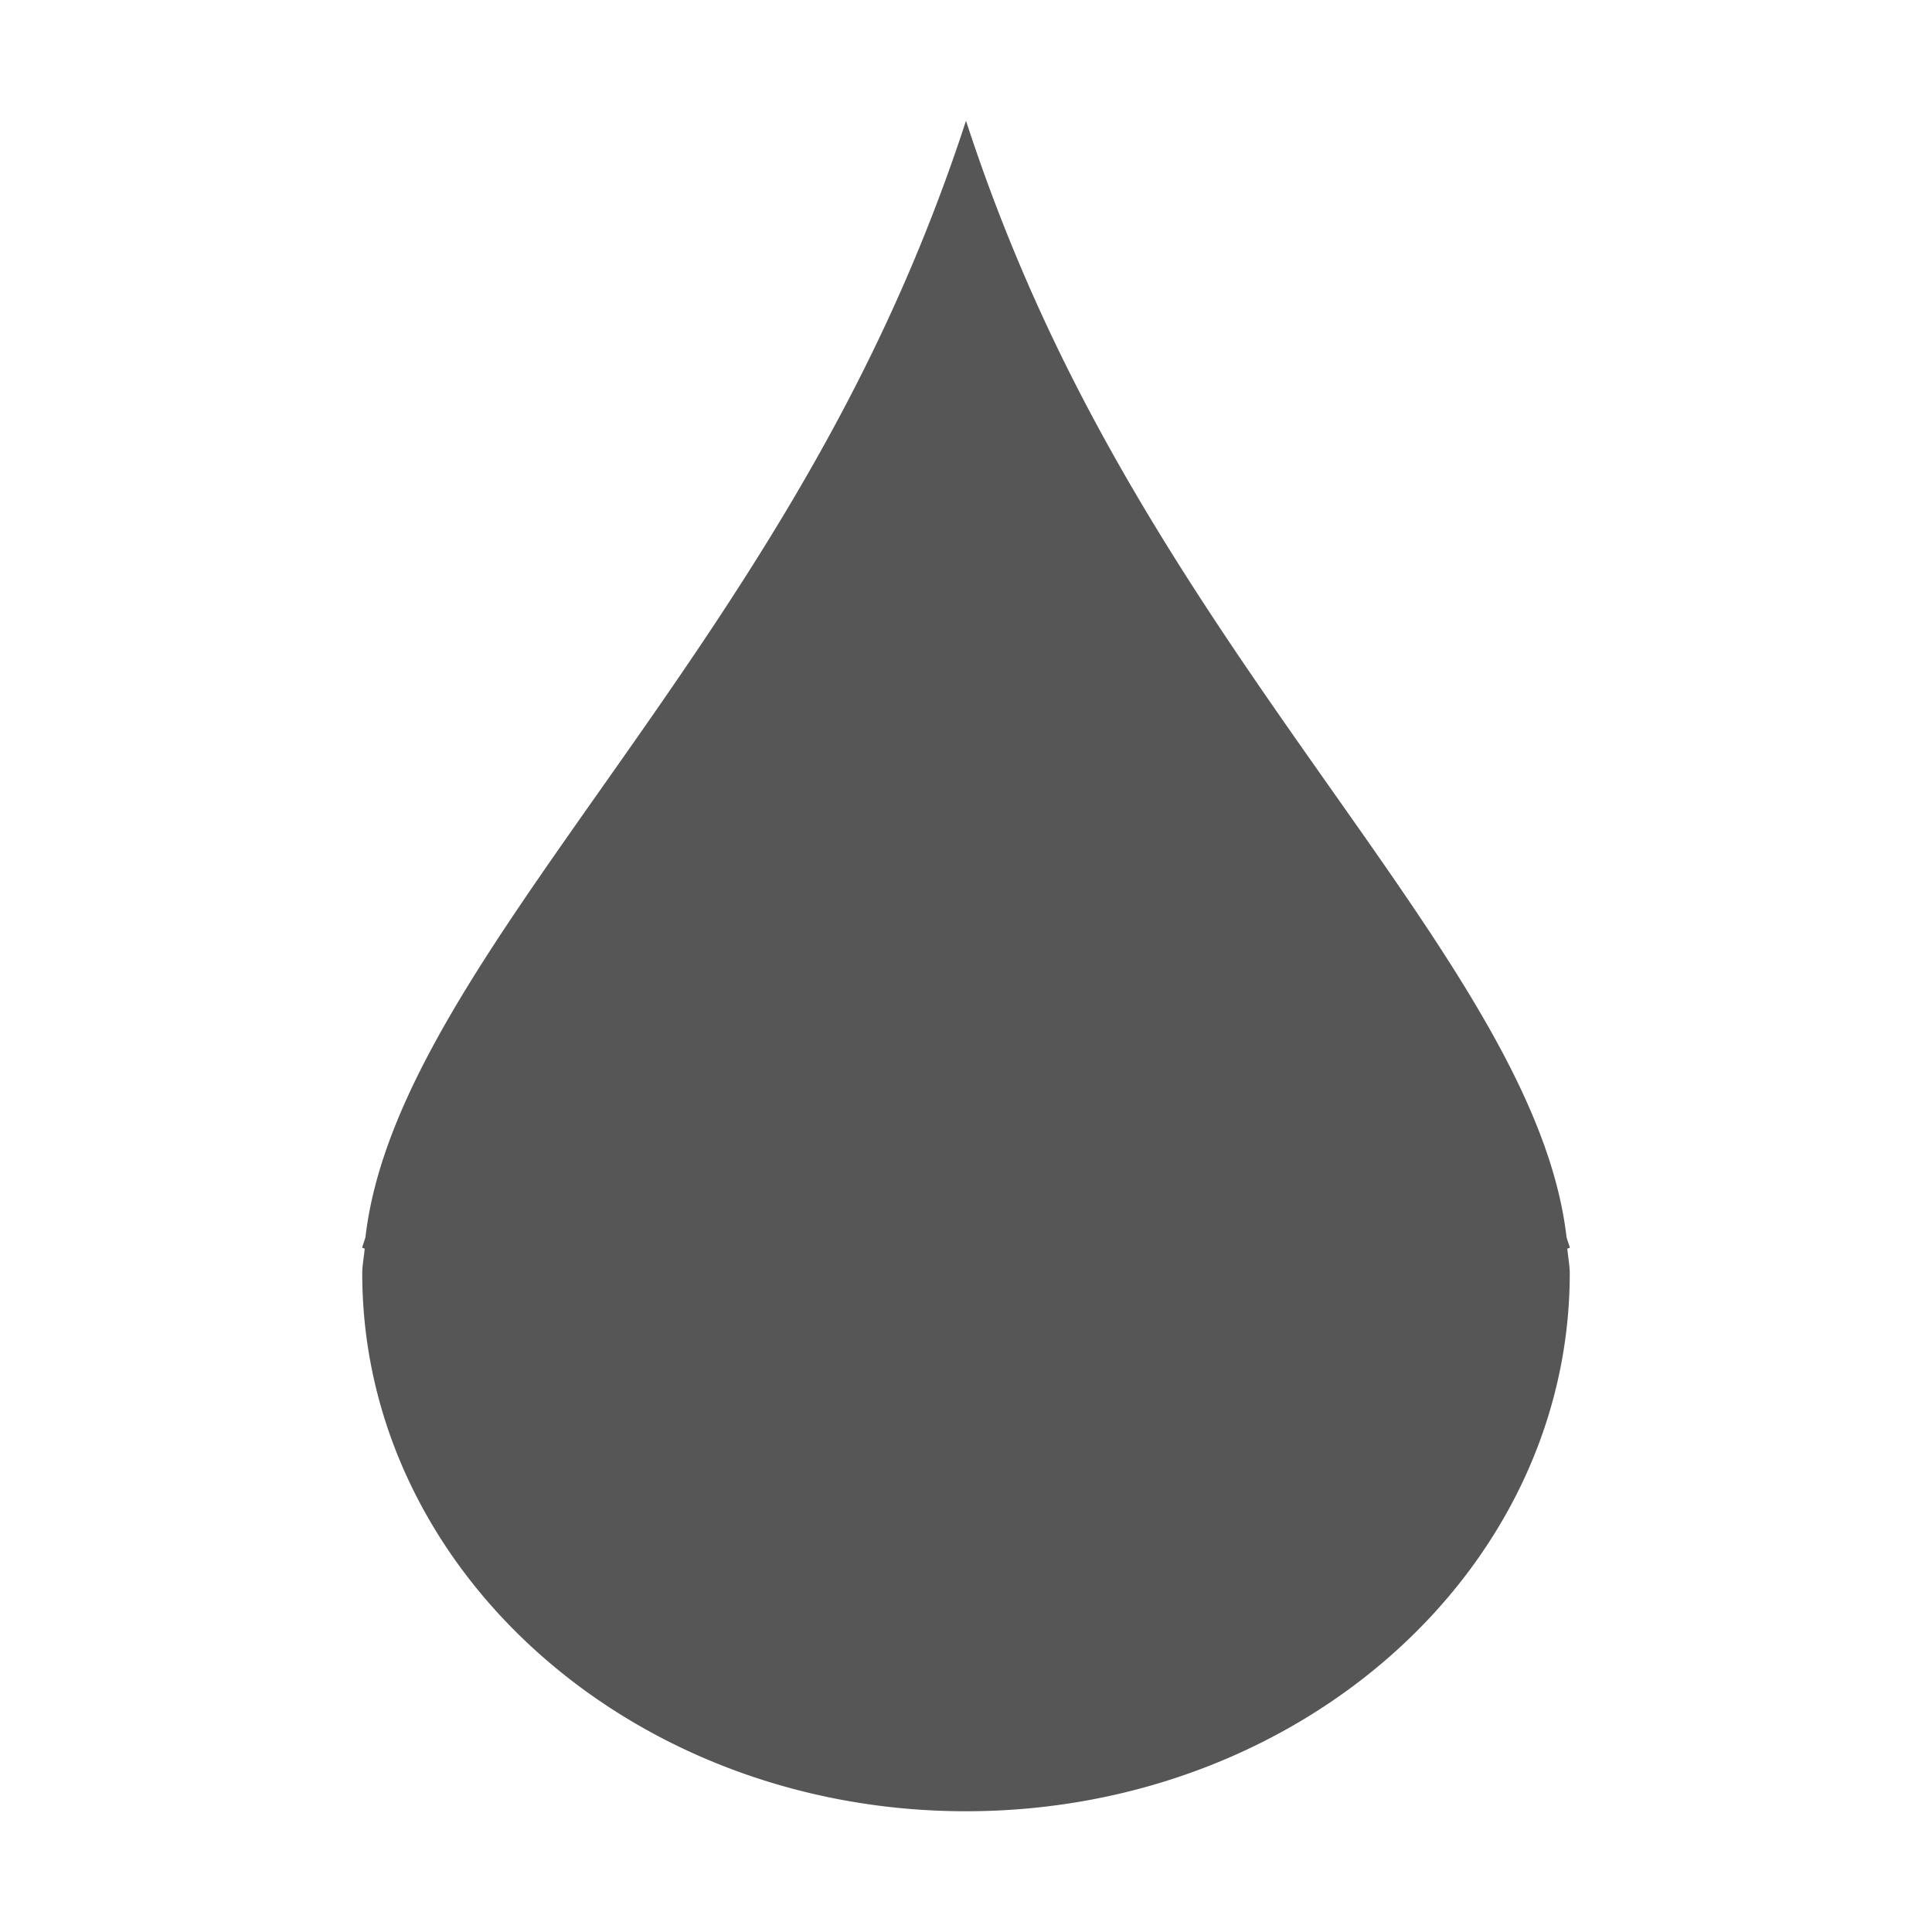 <svg xmlns="http://www.w3.org/2000/svg" width="16" height="16"><defs><style id="current-color-scheme" type="text/css"></style></defs><path d="M8 1a14.943 14.943 0 0 1-.79 1.947c-1.54 3.15-3.95 5.307-4.183 7.295-.006.03-.022.062-.027.092l.02.006c-.005.068-.02.137-.02.205C3 13.005 5.239 15 8 15s5-1.995 5-4.455c0-.068-.015-.137-.02-.205l.02-.006c-.005-.03-.021-.062-.027-.092-.233-1.988-2.643-4.145-4.184-7.295A14.947 14.947 0 0 1 8 1z" fill="currentColor" color="#565656"/></svg>